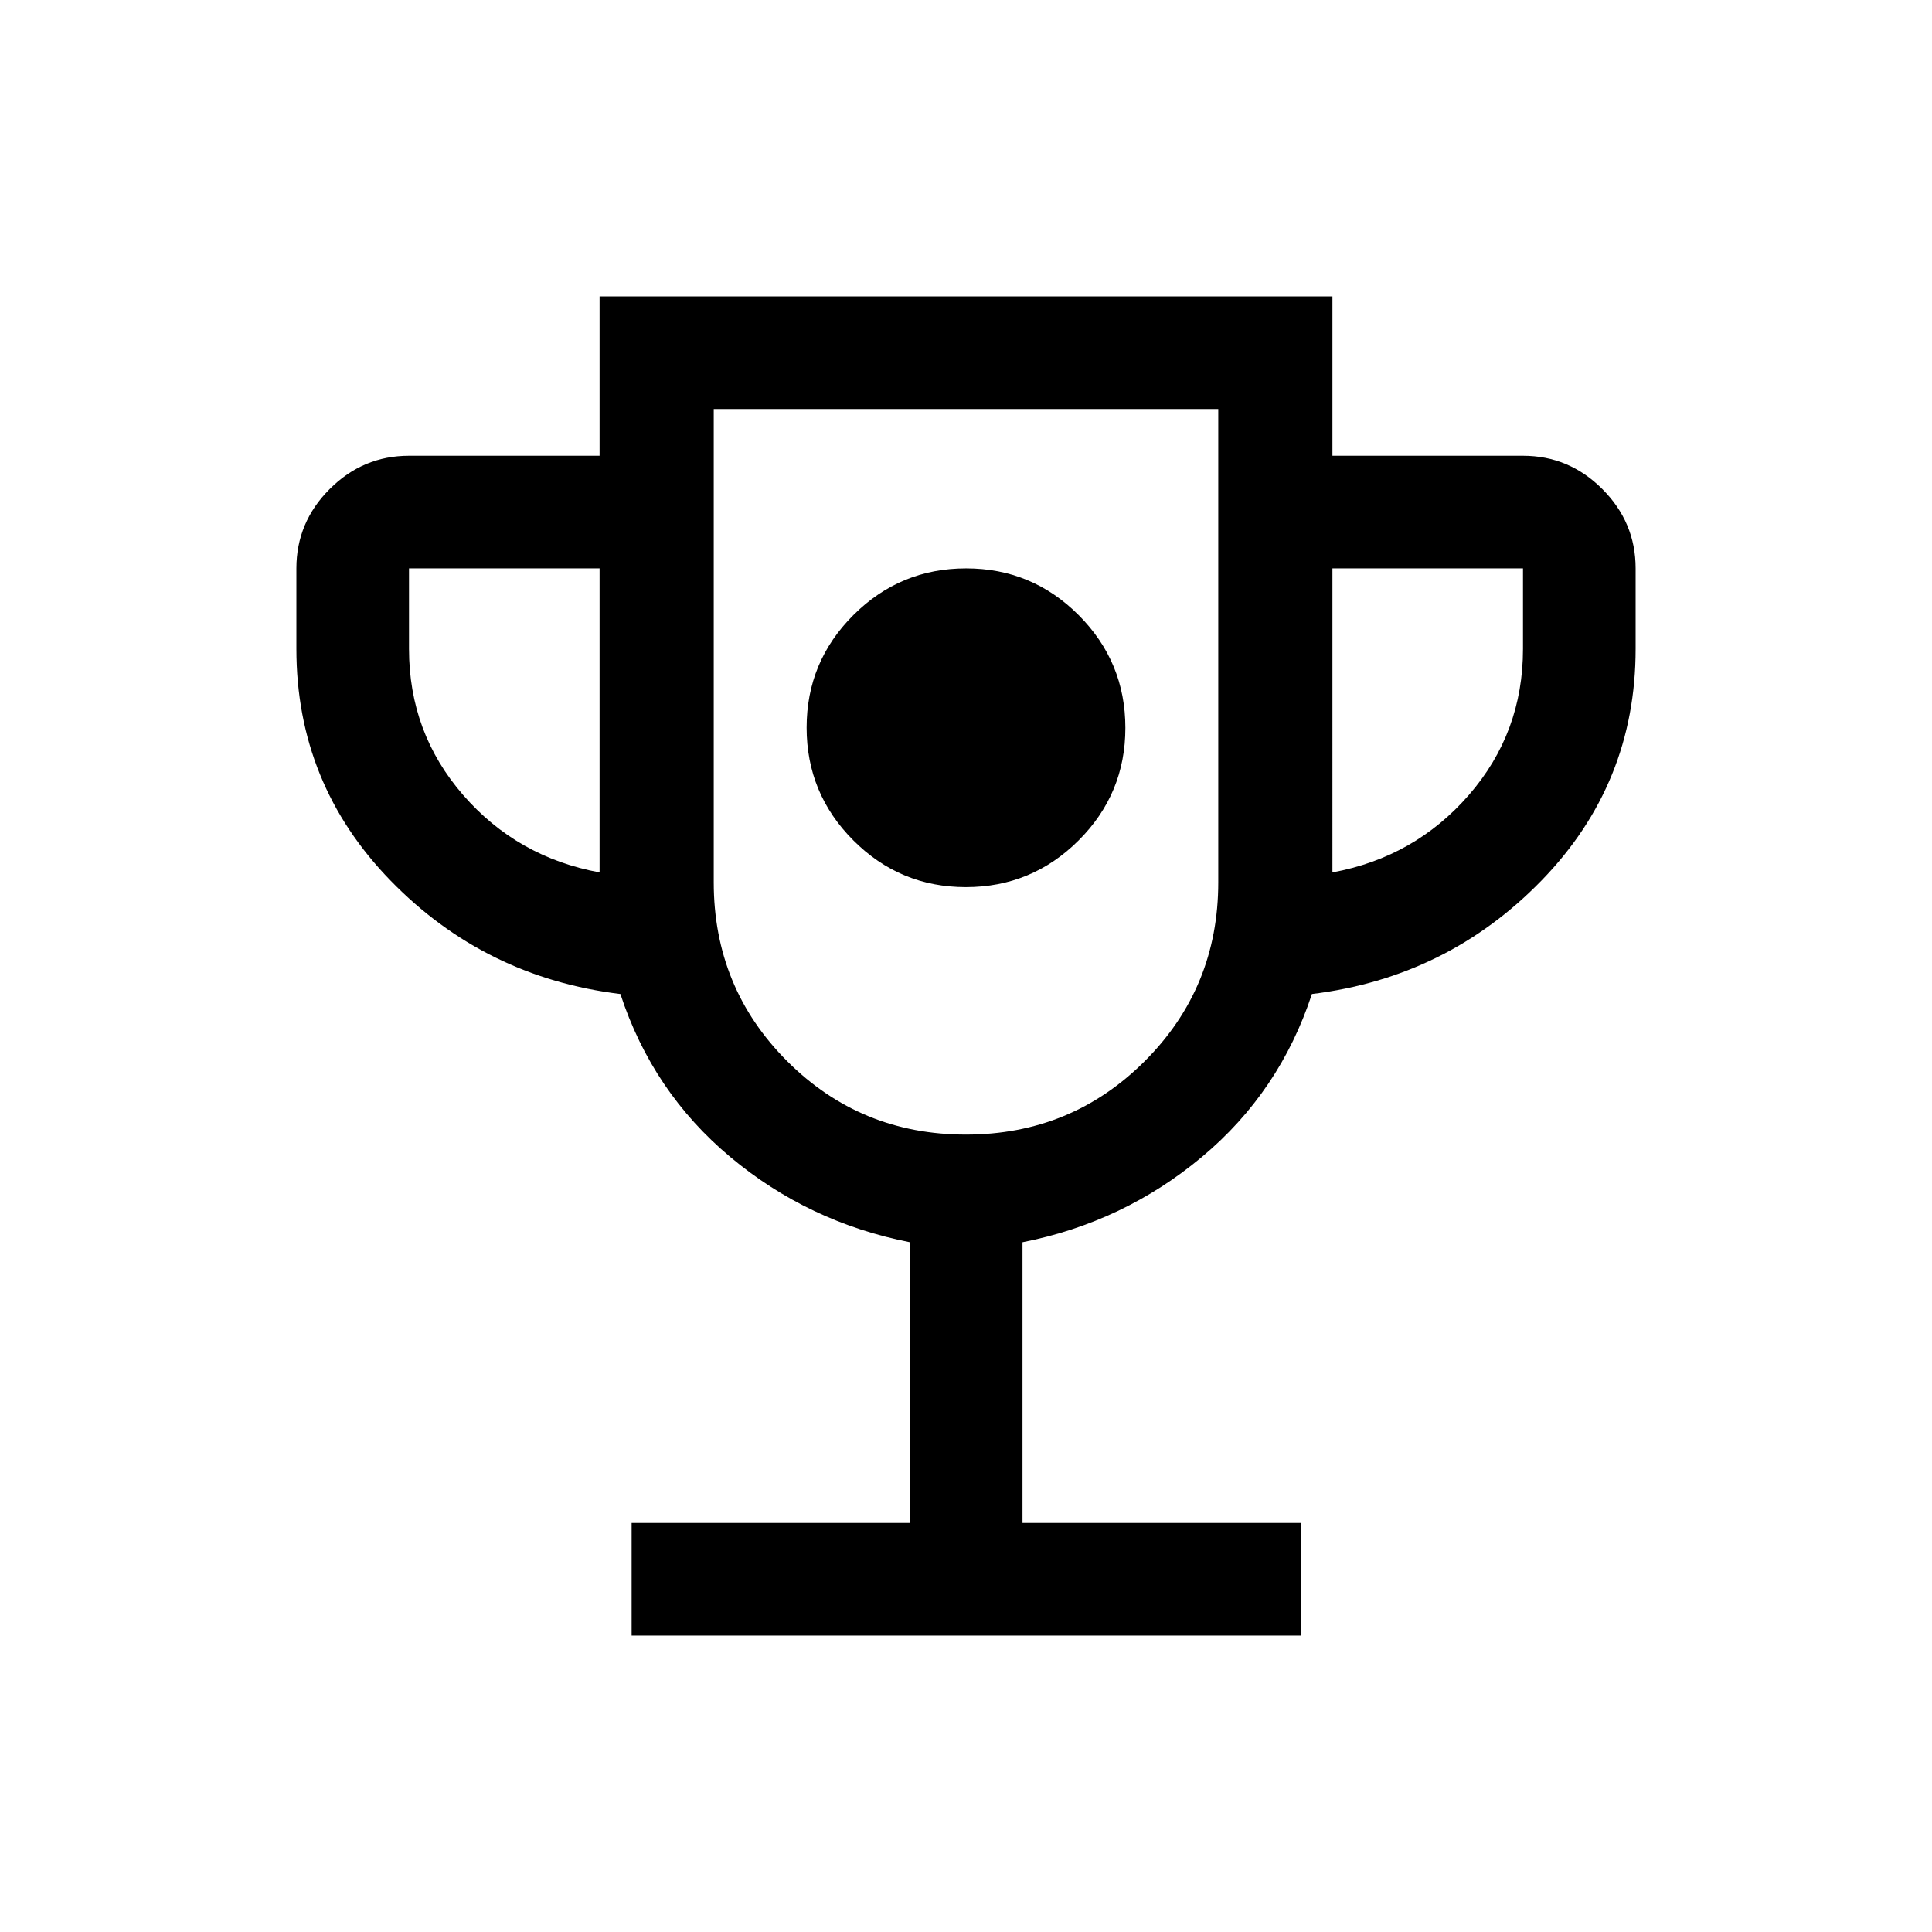 <svg xmlns="http://www.w3.org/2000/svg" height="24" viewBox="0 -960 960 960" width="24"><path d="M479.938-519.192q32.754 0 56.004-23.188t23.25-55.943q0-32.754-23.188-56.004t-55.942-23.25q-32.754 0-56.004 23.188t-23.25 55.942q0 32.755 23.188 56.005t55.942 23.25Zm-166.09 371.921v-55.96h138.268v-139.501q-50.423-9.923-89.156-42.288-38.733-32.366-54.686-81.058-67.388-8.231-114.196-56.346-46.807-48.115-46.807-115.153v-40q0-22.872 16.544-39.416 16.544-16.544 39.416-16.544h94.693v-79.192h364.152v79.192h94.693q22.872 0 39.416 16.544 16.544 16.544 16.544 39.416v40q0 67.038-46.807 115.153-46.808 48.115-114.043 56.346-15.982 48.692-54.777 81.058-38.795 32.365-89.026 42.288v139.501h138.268v55.96H313.848ZM297.924-526.5v-151.077h-94.693v40q0 41.654 26.885 72.597 26.885 30.942 67.808 38.48Zm182.017 130.27q52.332 0 88.869-36.496 36.537-36.495 36.537-88.851v-235.192H354.653v235.192q0 52.356 36.479 88.851 36.478 36.496 88.809 36.496ZM662.076-526.5q40.923-7.538 67.808-38.48 26.885-30.943 26.885-72.597v-40h-94.693V-526.5ZM480-576.5Z"/></svg>